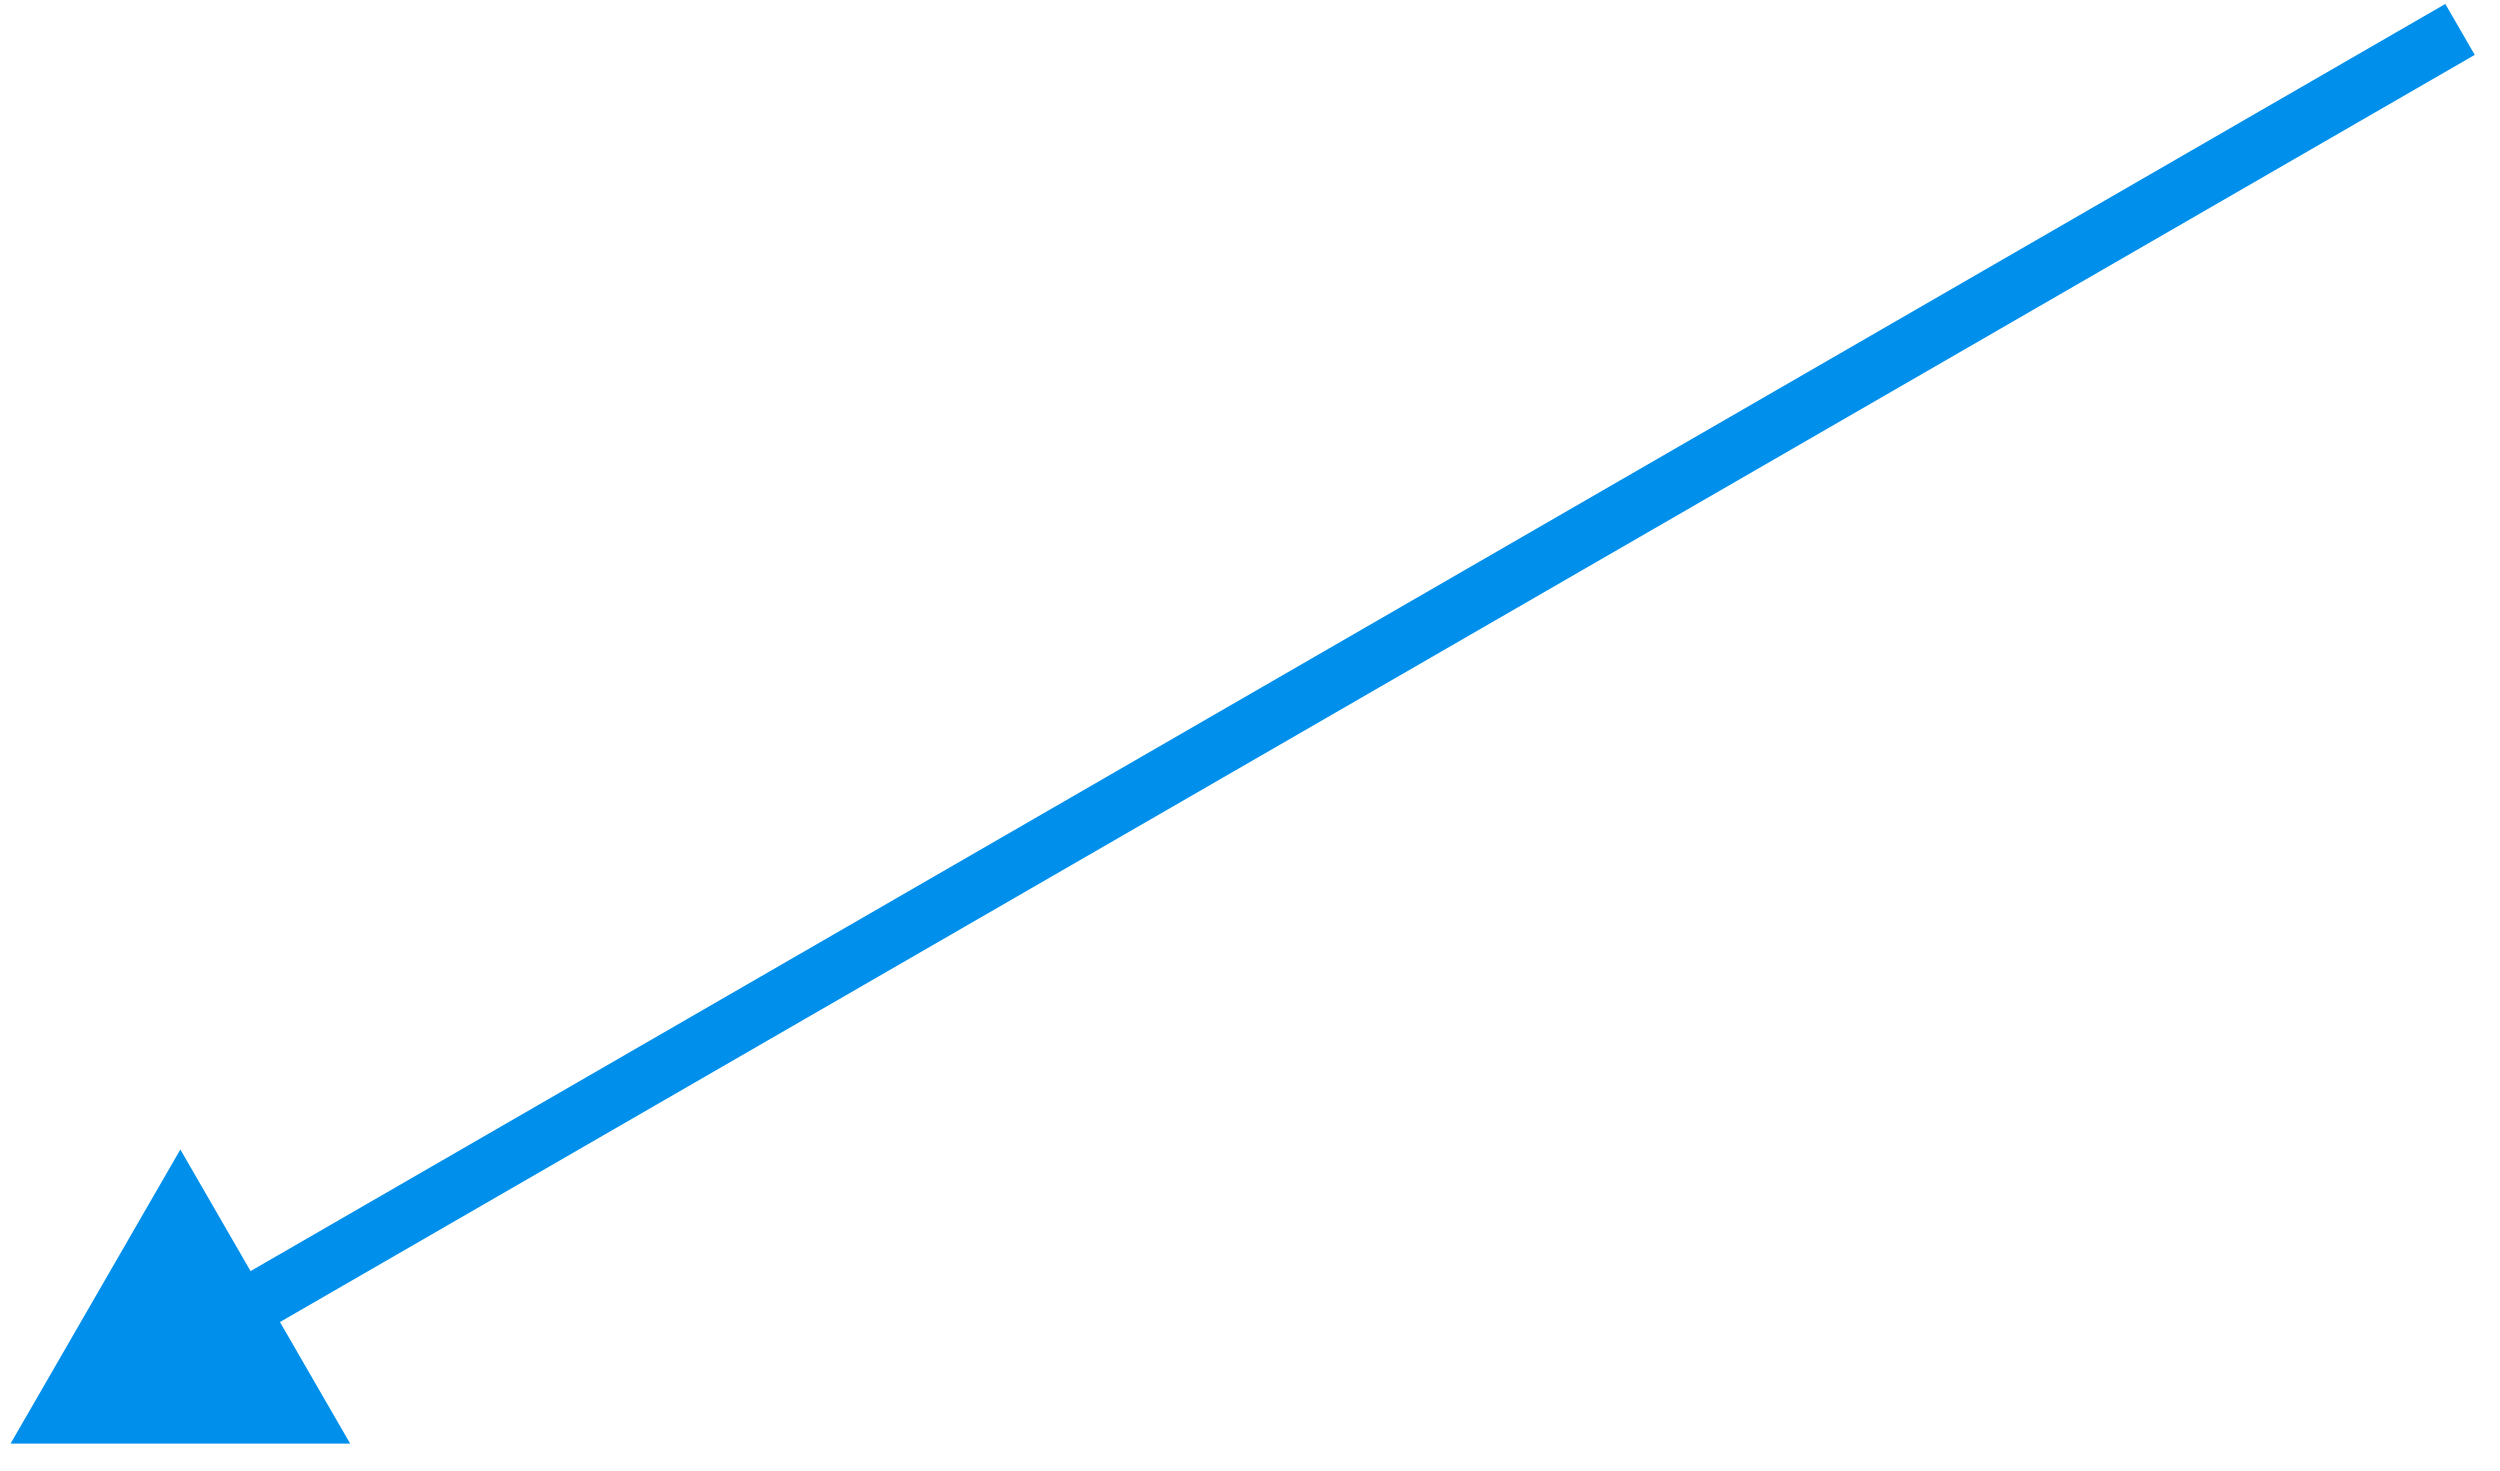 <svg width="85" height="50" viewBox="0 0 85 50" fill="none" xmlns="http://www.w3.org/2000/svg">
<path d="M0.359 49.083L11.906 49.083L6.132 39.083L0.359 49.083ZM83.141 0.134L7.653 43.717L8.653 45.449L84.141 1.866L83.141 0.134Z" fill="#0090EC"/>
</svg>

